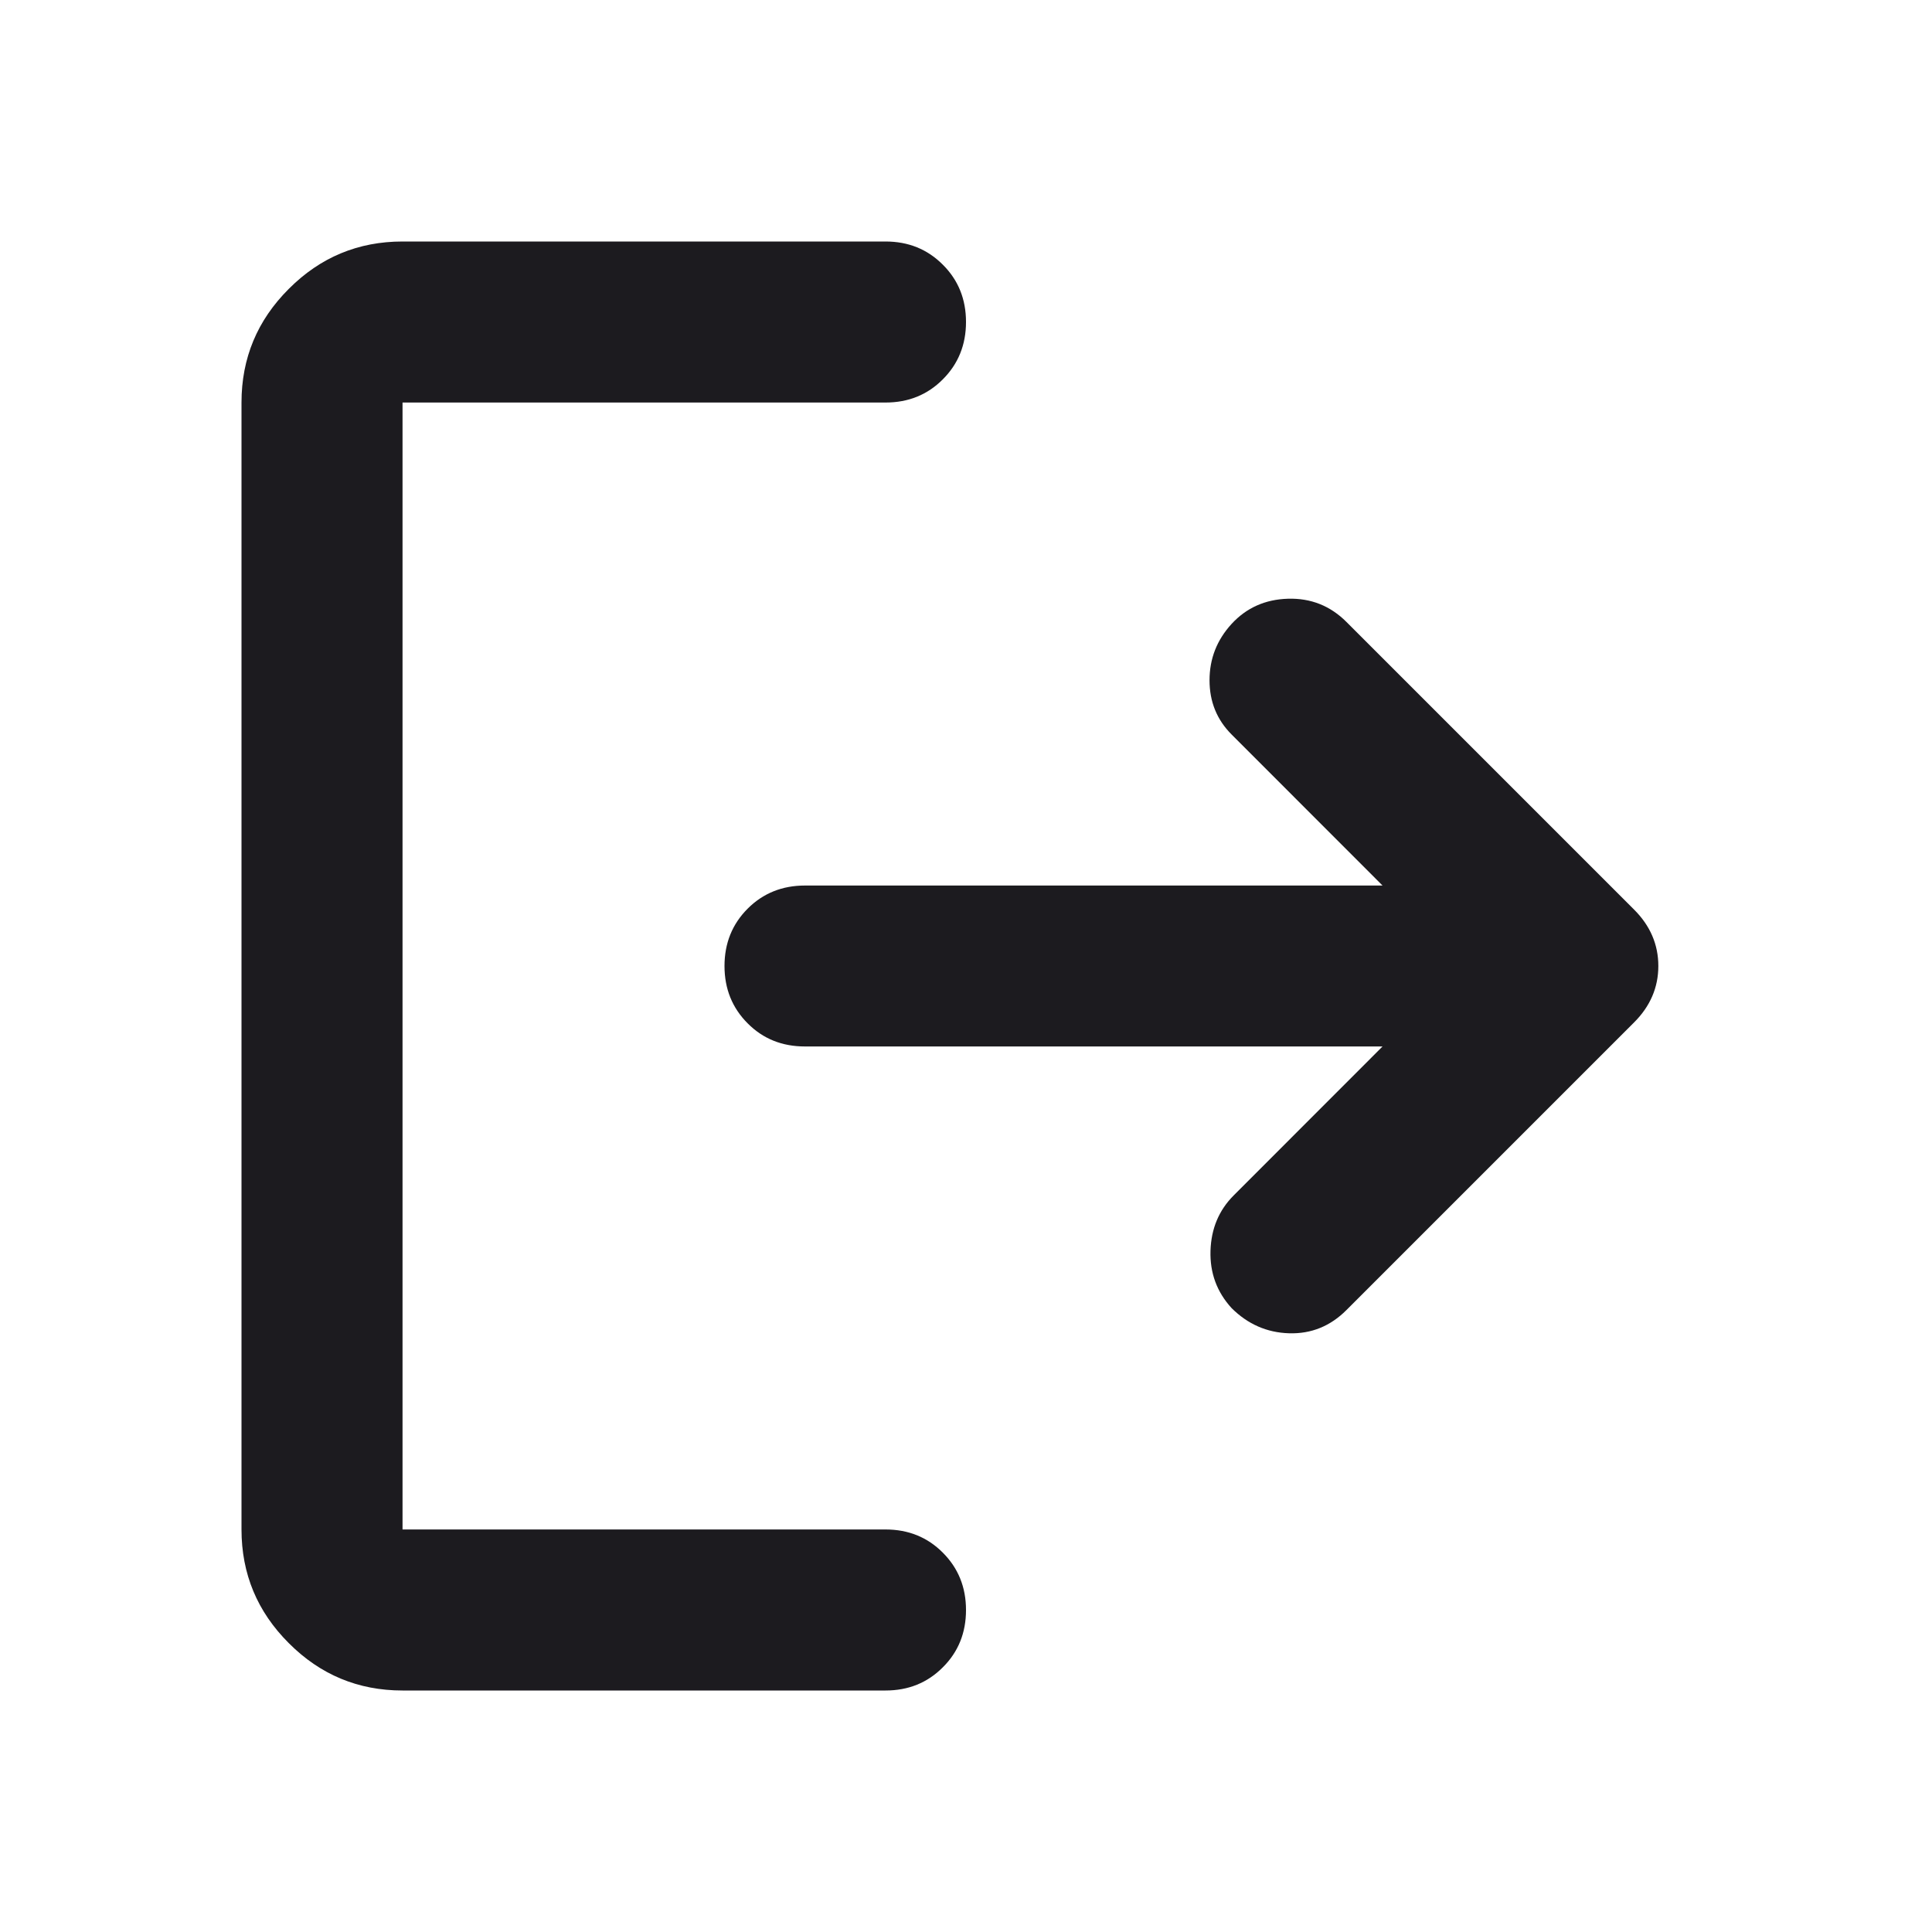 <svg width="20" height="20" viewBox="0 0 20 20" fill="none" xmlns="http://www.w3.org/2000/svg">
<g id="icon/logout">
<mask id="mask0_6_472" style="mask-type:alpha" maskUnits="userSpaceOnUse" x="0" y="0" width="20" height="20">
<rect id="Bounding box" width="20" height="20" fill="#D9D9D9"/>
</mask>
<g mask="url(#mask0_6_472)">
<path id="logout" d="M4.167 17.5C3.708 17.5 3.316 17.337 2.99 17.01C2.663 16.684 2.5 16.292 2.5 15.833V4.167C2.5 3.708 2.663 3.316 2.99 2.99C3.316 2.663 3.708 2.5 4.167 2.5H9.167C9.403 2.5 9.601 2.58 9.76 2.74C9.92 2.899 10 3.097 10 3.333C10 3.569 9.92 3.767 9.76 3.927C9.601 4.087 9.403 4.167 9.167 4.167H4.167V15.833H9.167C9.403 15.833 9.601 15.913 9.76 16.073C9.92 16.233 10 16.431 10 16.667C10 16.903 9.92 17.101 9.76 17.26C9.601 17.42 9.403 17.5 9.167 17.5H4.167ZM14.312 10.833H8.333C8.097 10.833 7.899 10.754 7.74 10.594C7.58 10.434 7.5 10.236 7.5 10C7.5 9.764 7.58 9.566 7.74 9.406C7.899 9.247 8.097 9.167 8.333 9.167H14.312L12.75 7.604C12.597 7.451 12.521 7.264 12.521 7.042C12.521 6.819 12.597 6.625 12.75 6.458C12.903 6.292 13.097 6.205 13.333 6.198C13.569 6.191 13.771 6.271 13.938 6.438L16.917 9.417C17.083 9.583 17.167 9.778 17.167 10C17.167 10.222 17.083 10.417 16.917 10.583L13.938 13.562C13.771 13.729 13.573 13.809 13.344 13.802C13.115 13.795 12.917 13.708 12.75 13.542C12.597 13.375 12.524 13.177 12.531 12.948C12.538 12.719 12.618 12.528 12.771 12.375L14.312 10.833Z" fill="#1C1B1F"/>
</g>
</g>
</svg>
